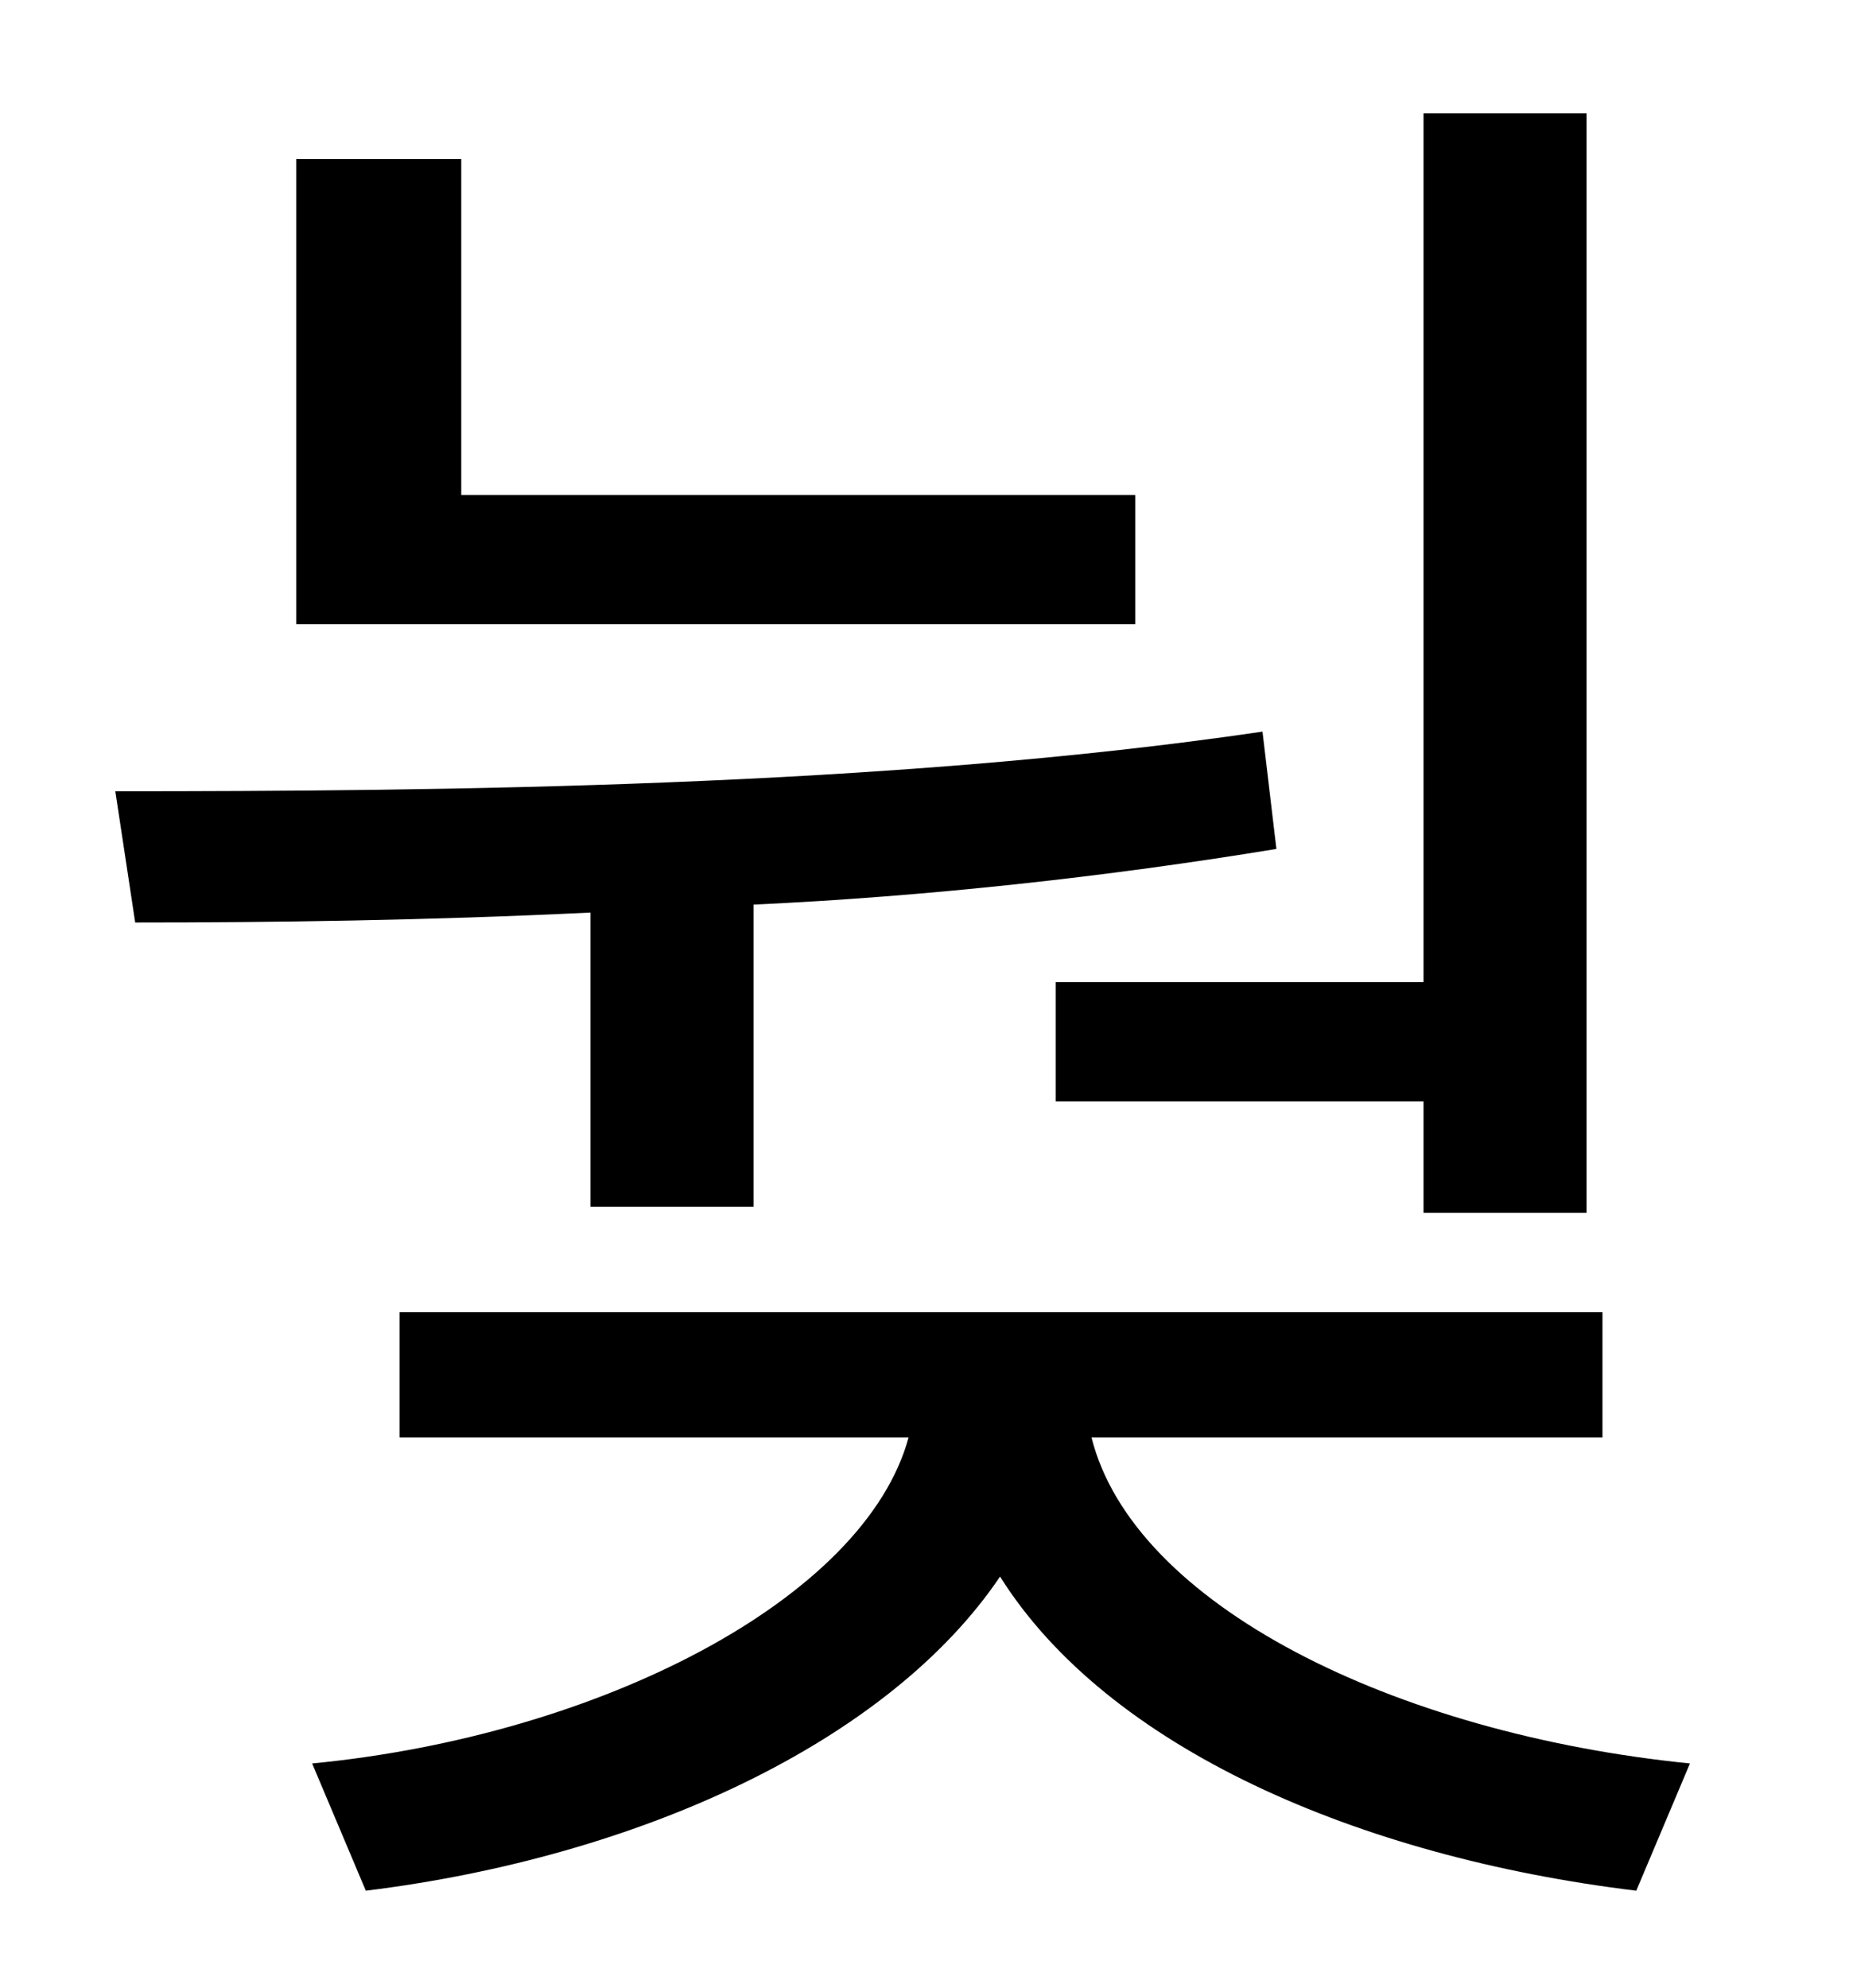 <?xml version="1.0" standalone="no"?>
<!DOCTYPE svg PUBLIC "-//W3C//DTD SVG 1.1//EN" "http://www.w3.org/Graphics/SVG/1.1/DTD/svg11.dtd" >
<svg xmlns="http://www.w3.org/2000/svg" xmlns:xlink="http://www.w3.org/1999/xlink" version="1.1" viewBox="-10 0 930 1000">
   <path fill="currentColor"
d="M521 494h185v-437h82v553h-82v-56h-185v-60zM561 249v65h-422v-234h83v169h339zM287 607v-148c-82 4 -160 5 -229 5l-10 -66c163 0 387 -2 577 -30l7 59c-85 14 -176 24 -263 28v152h-82zM796 723h-257c21 84 152 149 301 164l-27 64c-140 -17 -266 -72 -320 -158
c-56 83 -181 141 -319 158l-27 -64c145 -14 278 -83 300 -164h-256v-63h605v63z" />
</svg>
